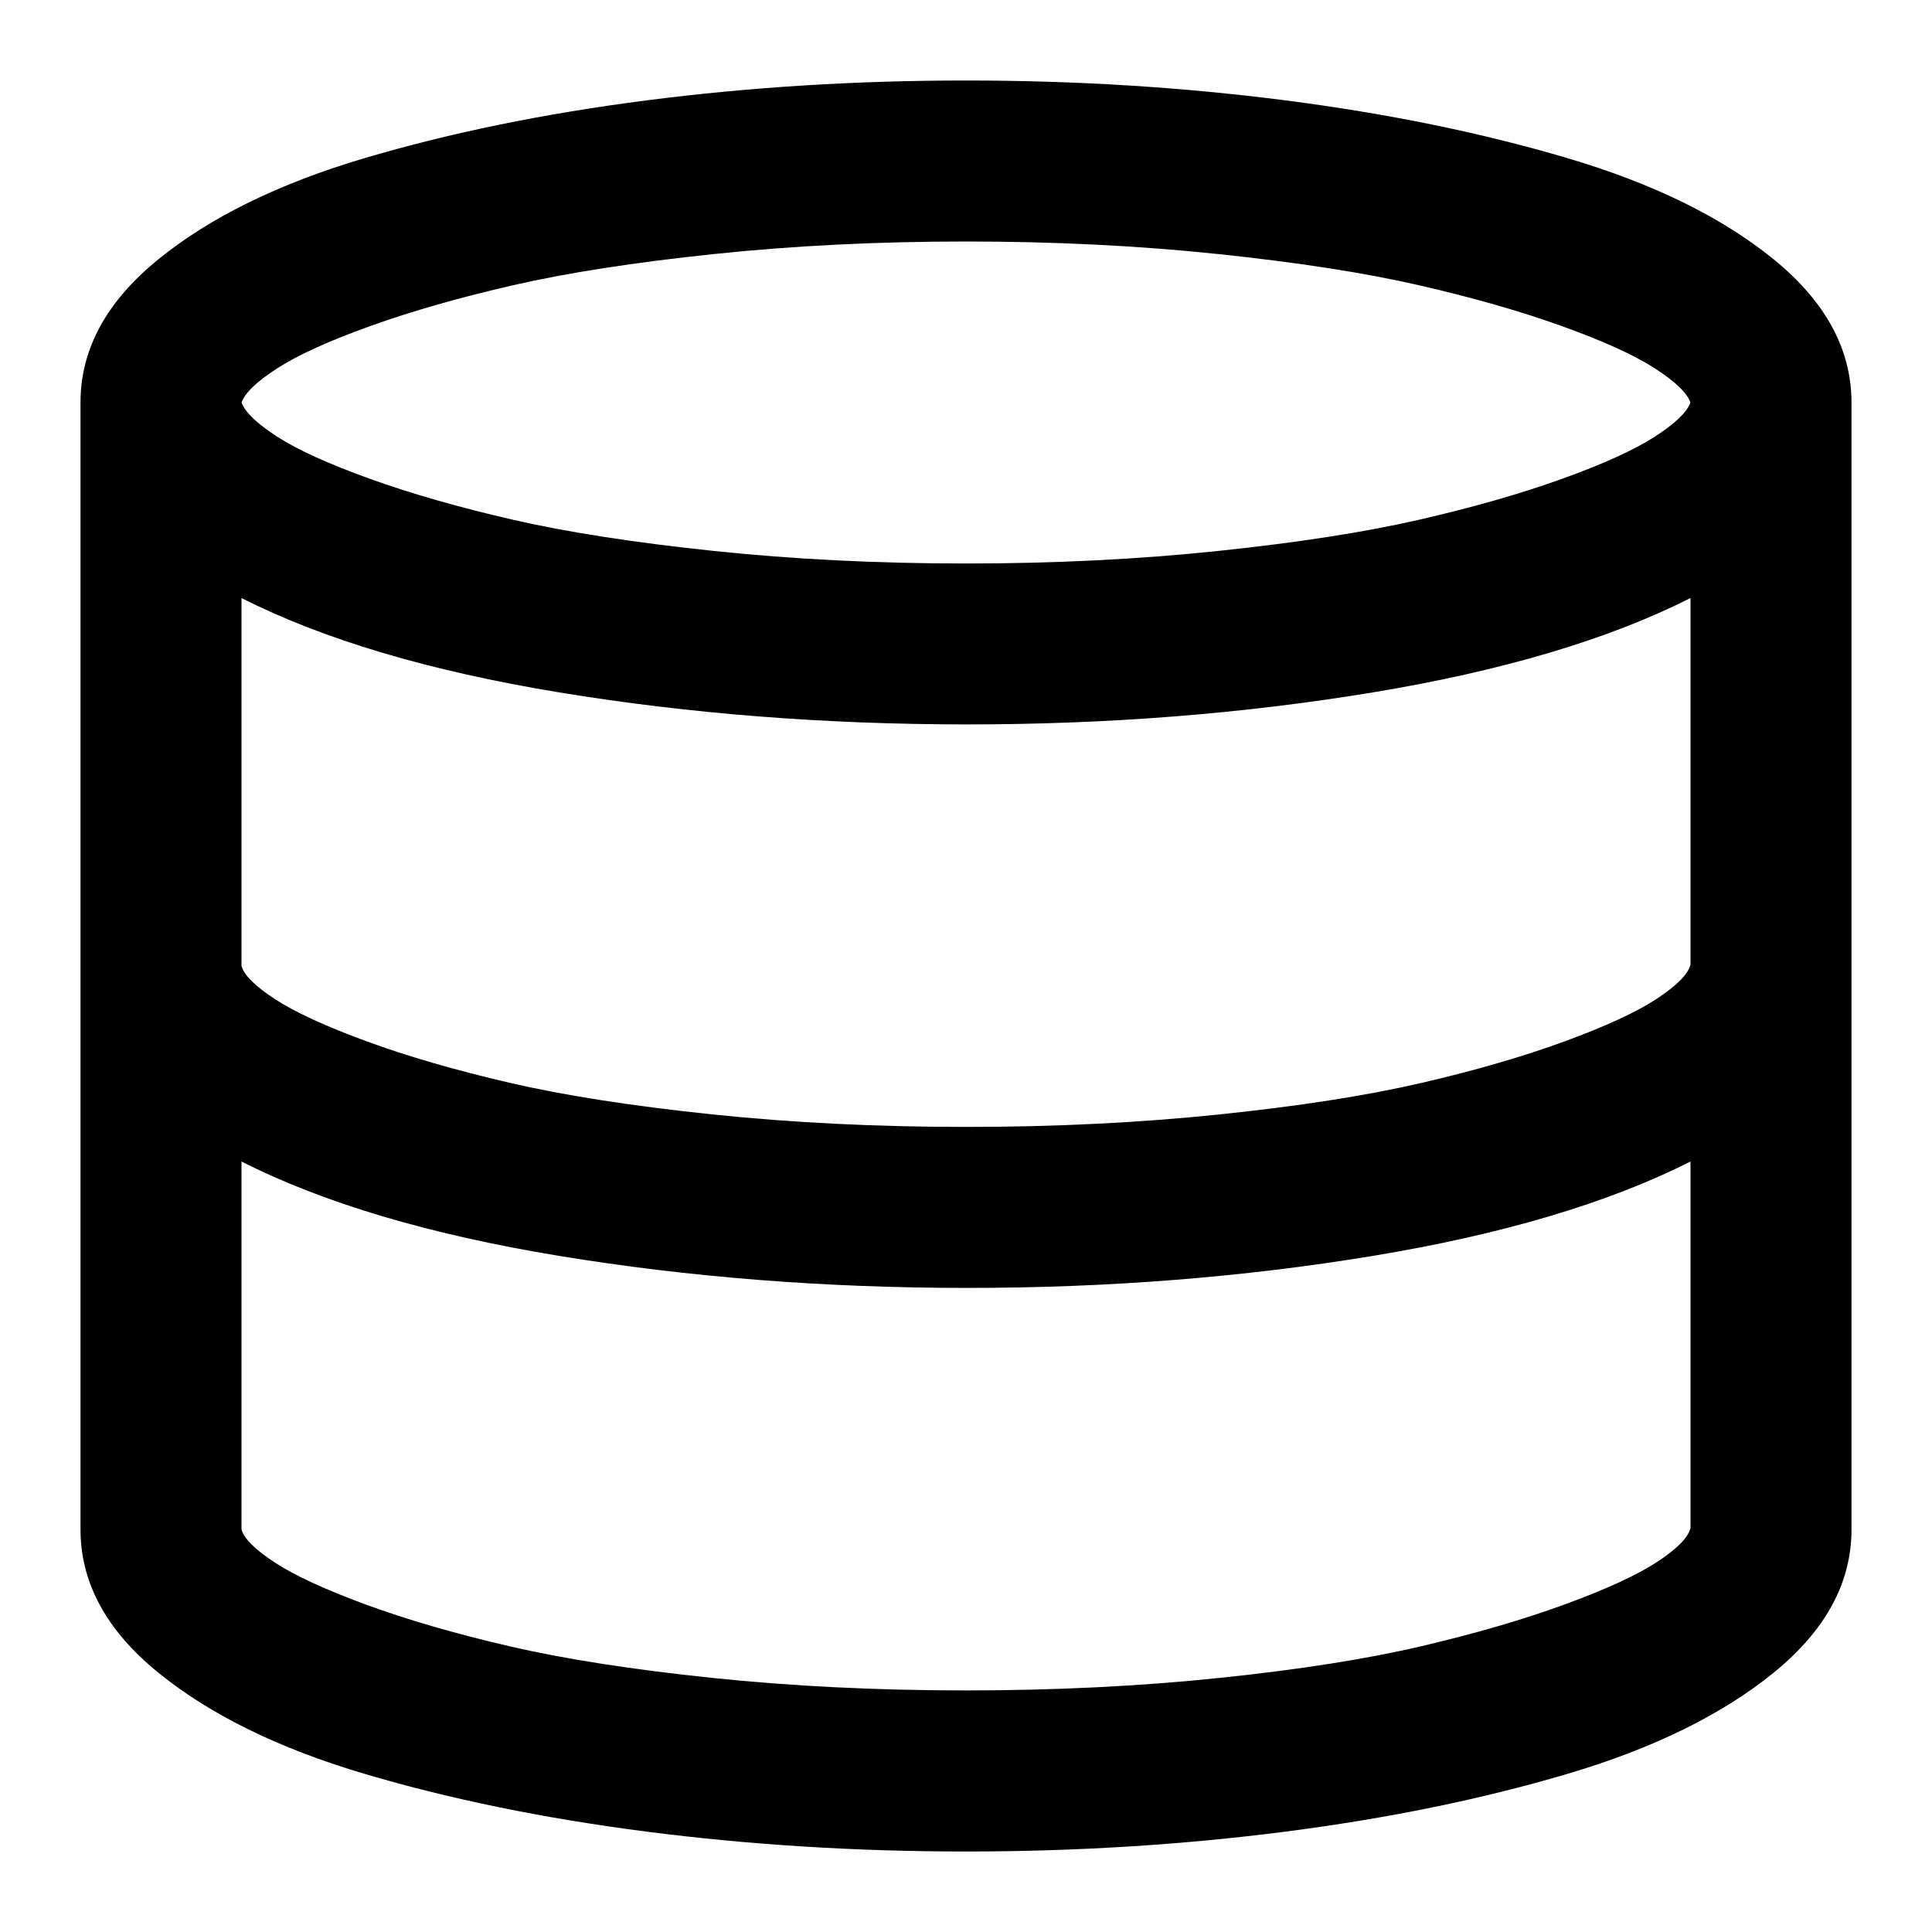<svg class="brand-icon" style="width:1em;height:1em;vertical-align:middle;fill:currentColor;overflow:hidden" viewBox="0 0 1024 1024" version="1.1" xmlns="http://www.w3.org/2000/svg">
    <path d="M512 42.667q87.339 0 169.003 10.496t149.845 30.677 109.312 53.675 41.173 75.819l0 597.333q0 42.325-41.173 75.819t-109.312 53.675-149.845 30.677-169.003 10.496-169.003-10.496-149.845-30.677-109.312-53.675-41.173-75.819l0-597.333q0-42.325 41.173-75.819t109.312-53.675 149.845-30.677 169.003-10.496zM896 809.984l0-194.347q-65.323 32.981-168.32 50.005t-215.68 16.981-215.68-16.981-168.32-50.005l0 194.987q2.005 7.339 17.835 17.664t48.512 22.315 75.989 22.016 107.008 16.683 134.656 6.656 134.656-6.656 107.008-16.853 75.989-22.187 48.512-22.315 17.835-18.005zM896 511.317l0-194.347q-65.323 32.981-168.32 50.005t-215.68 16.981-215.68-16.981-168.32-50.005l0 194.987q2.005 7.339 17.835 17.664t48.512 22.315 75.989 22.016 107.008 16.683 134.656 6.656 134.656-6.656 106.837-16.683 75.819-22.016 48.683-22.485 18.005-18.176zM512 128q-70.315 0-133.675 6.656t-106.325 16.512-75.819 21.675-49.152 22.315-18.987 18.176q2.688 7.68 18.987 18.176t49.152 22.315 75.819 21.675 106.325 16.512 133.675 6.656 133.675-6.656 106.325-16.512 75.819-21.675 49.152-22.315 18.987-18.176q-2.688-7.68-18.987-18.176t-49.152-22.315-75.819-21.675-106.325-16.512-133.675-6.656z"/>
</svg>

